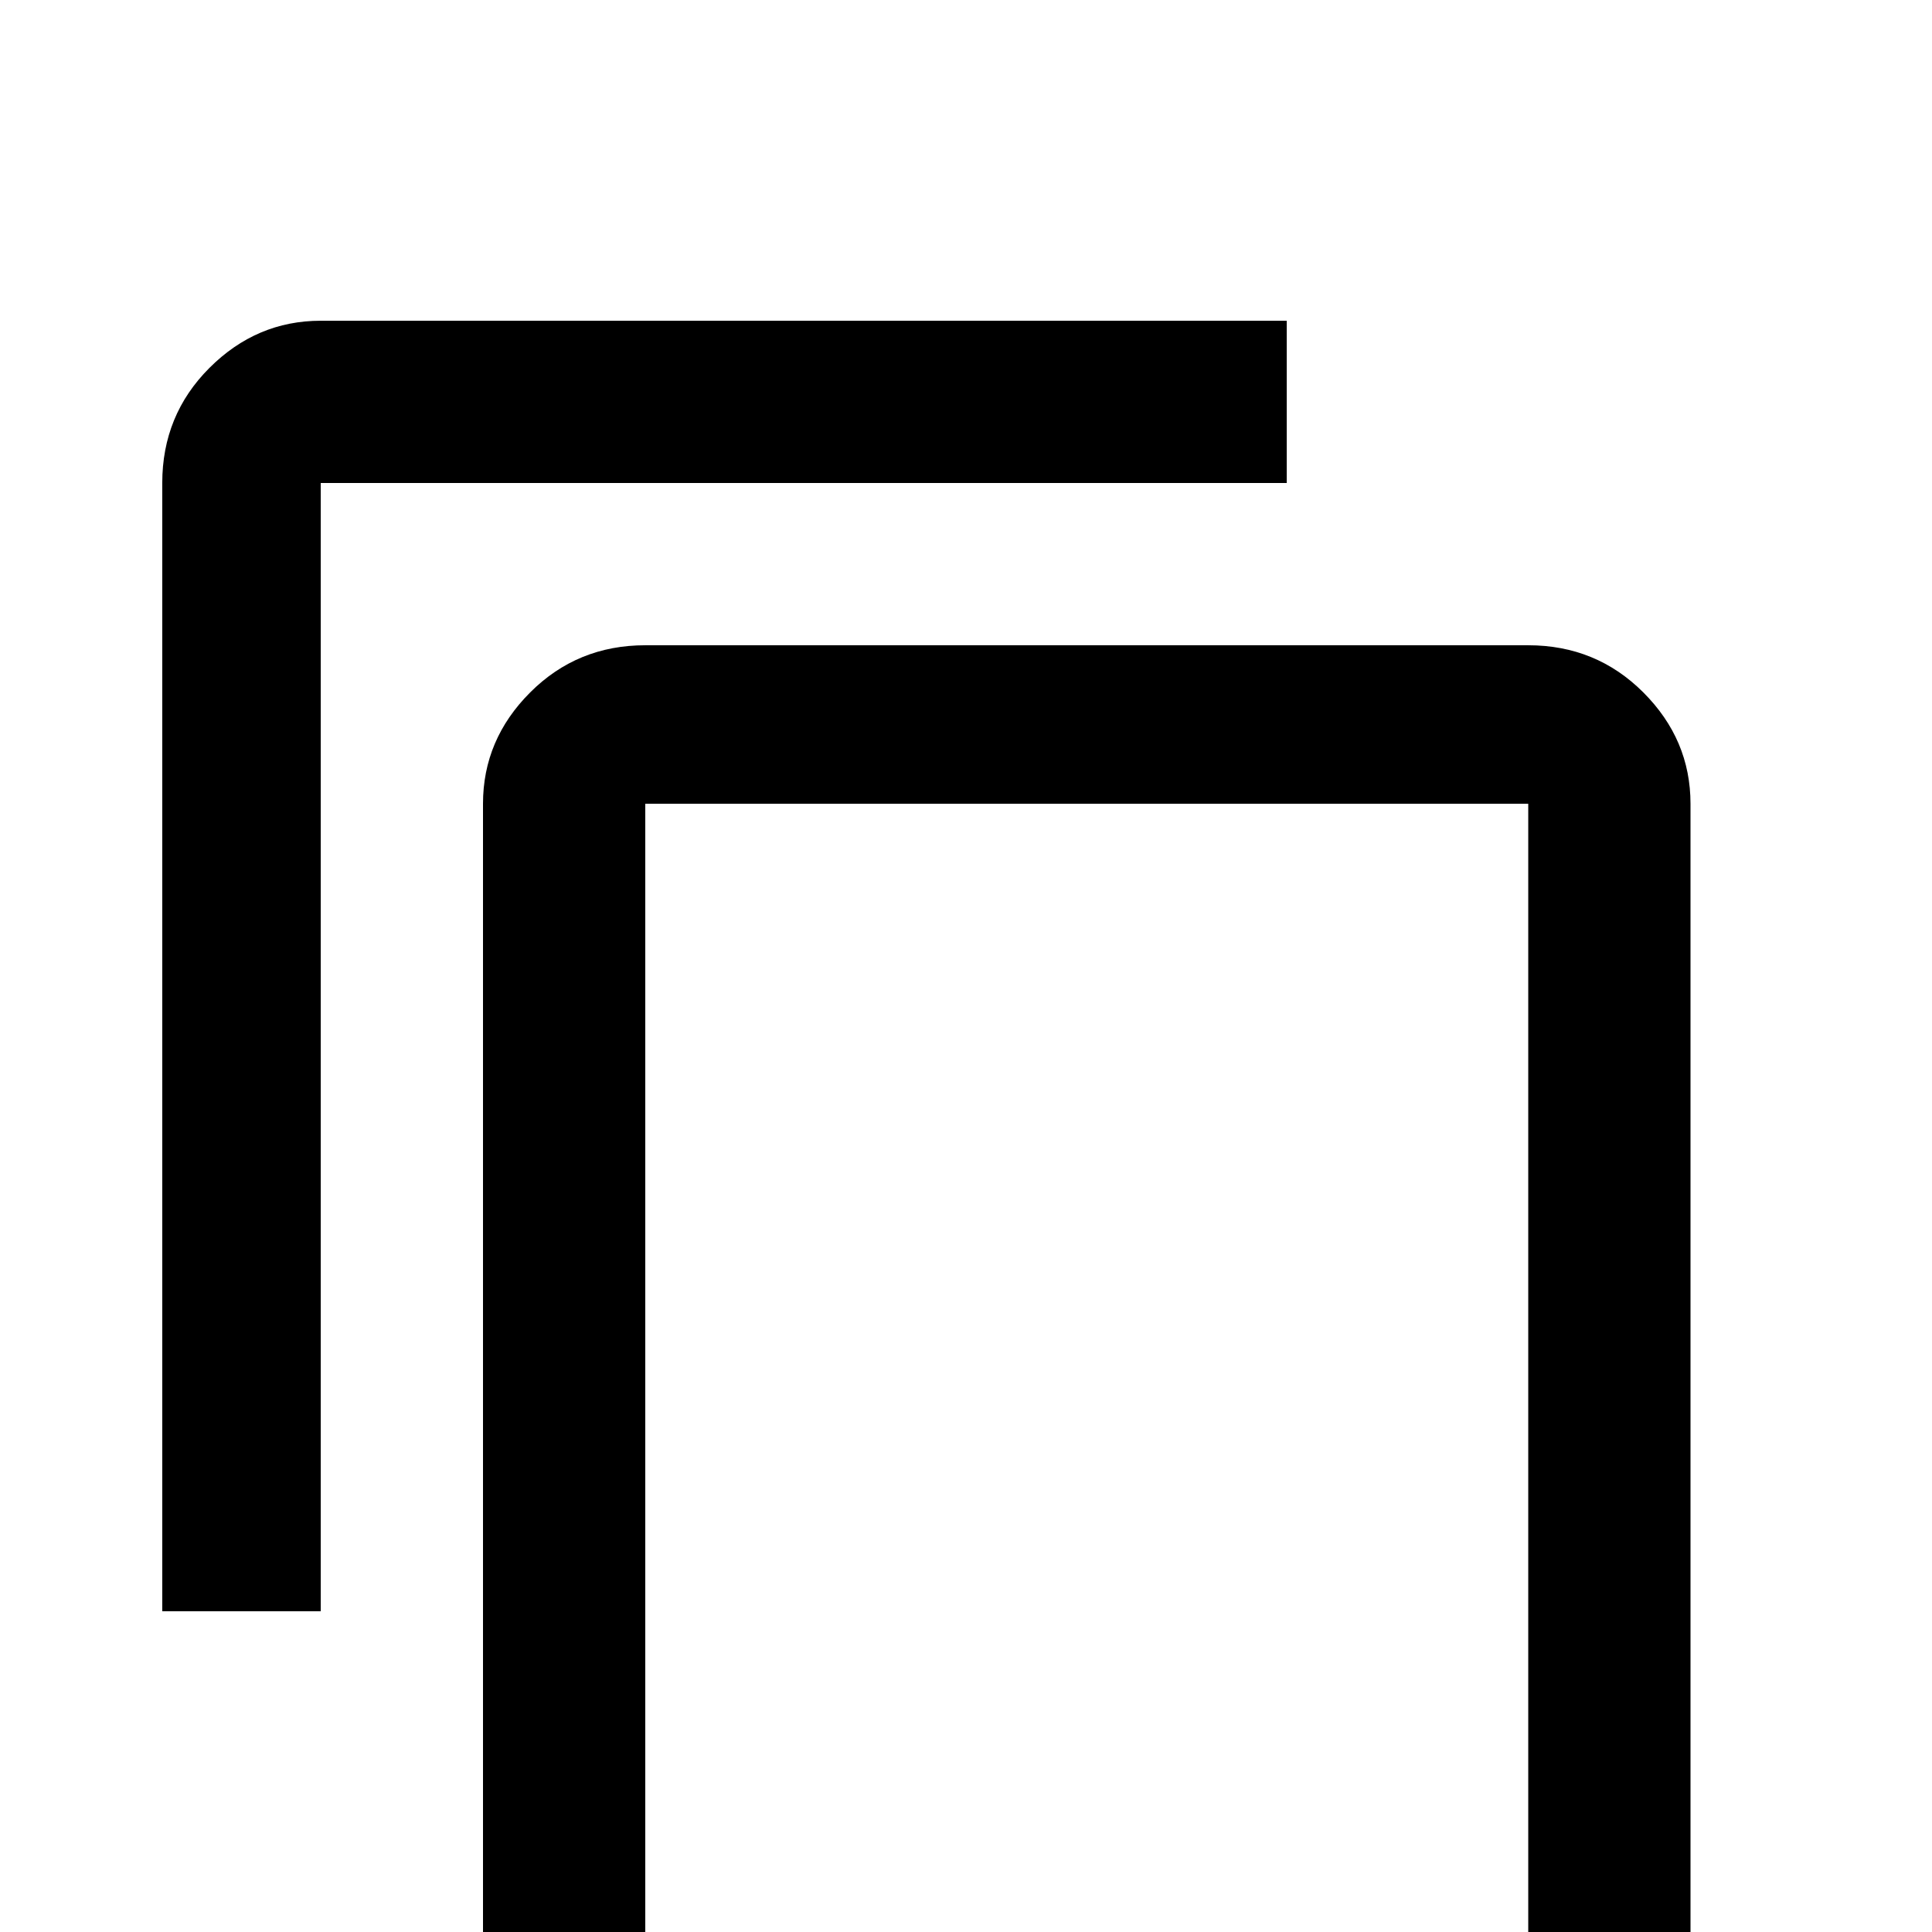 <svg xmlns="http://www.w3.org/2000/svg" viewBox="0 -512 512 512">
	<path fill="#000000" d="M405 0H171V-299H405ZM405 -341H171Q153 -341 140.5 -328.5Q128 -316 128 -299V0Q128 18 140.5 30.5Q153 43 171 43H405Q423 43 435.5 30.5Q448 18 448 0V-299Q448 -316 435.5 -328.5Q423 -341 405 -341ZM341 -427H85Q68 -427 55.5 -414.5Q43 -402 43 -384V-85H85V-384H341Z"/>
</svg>
